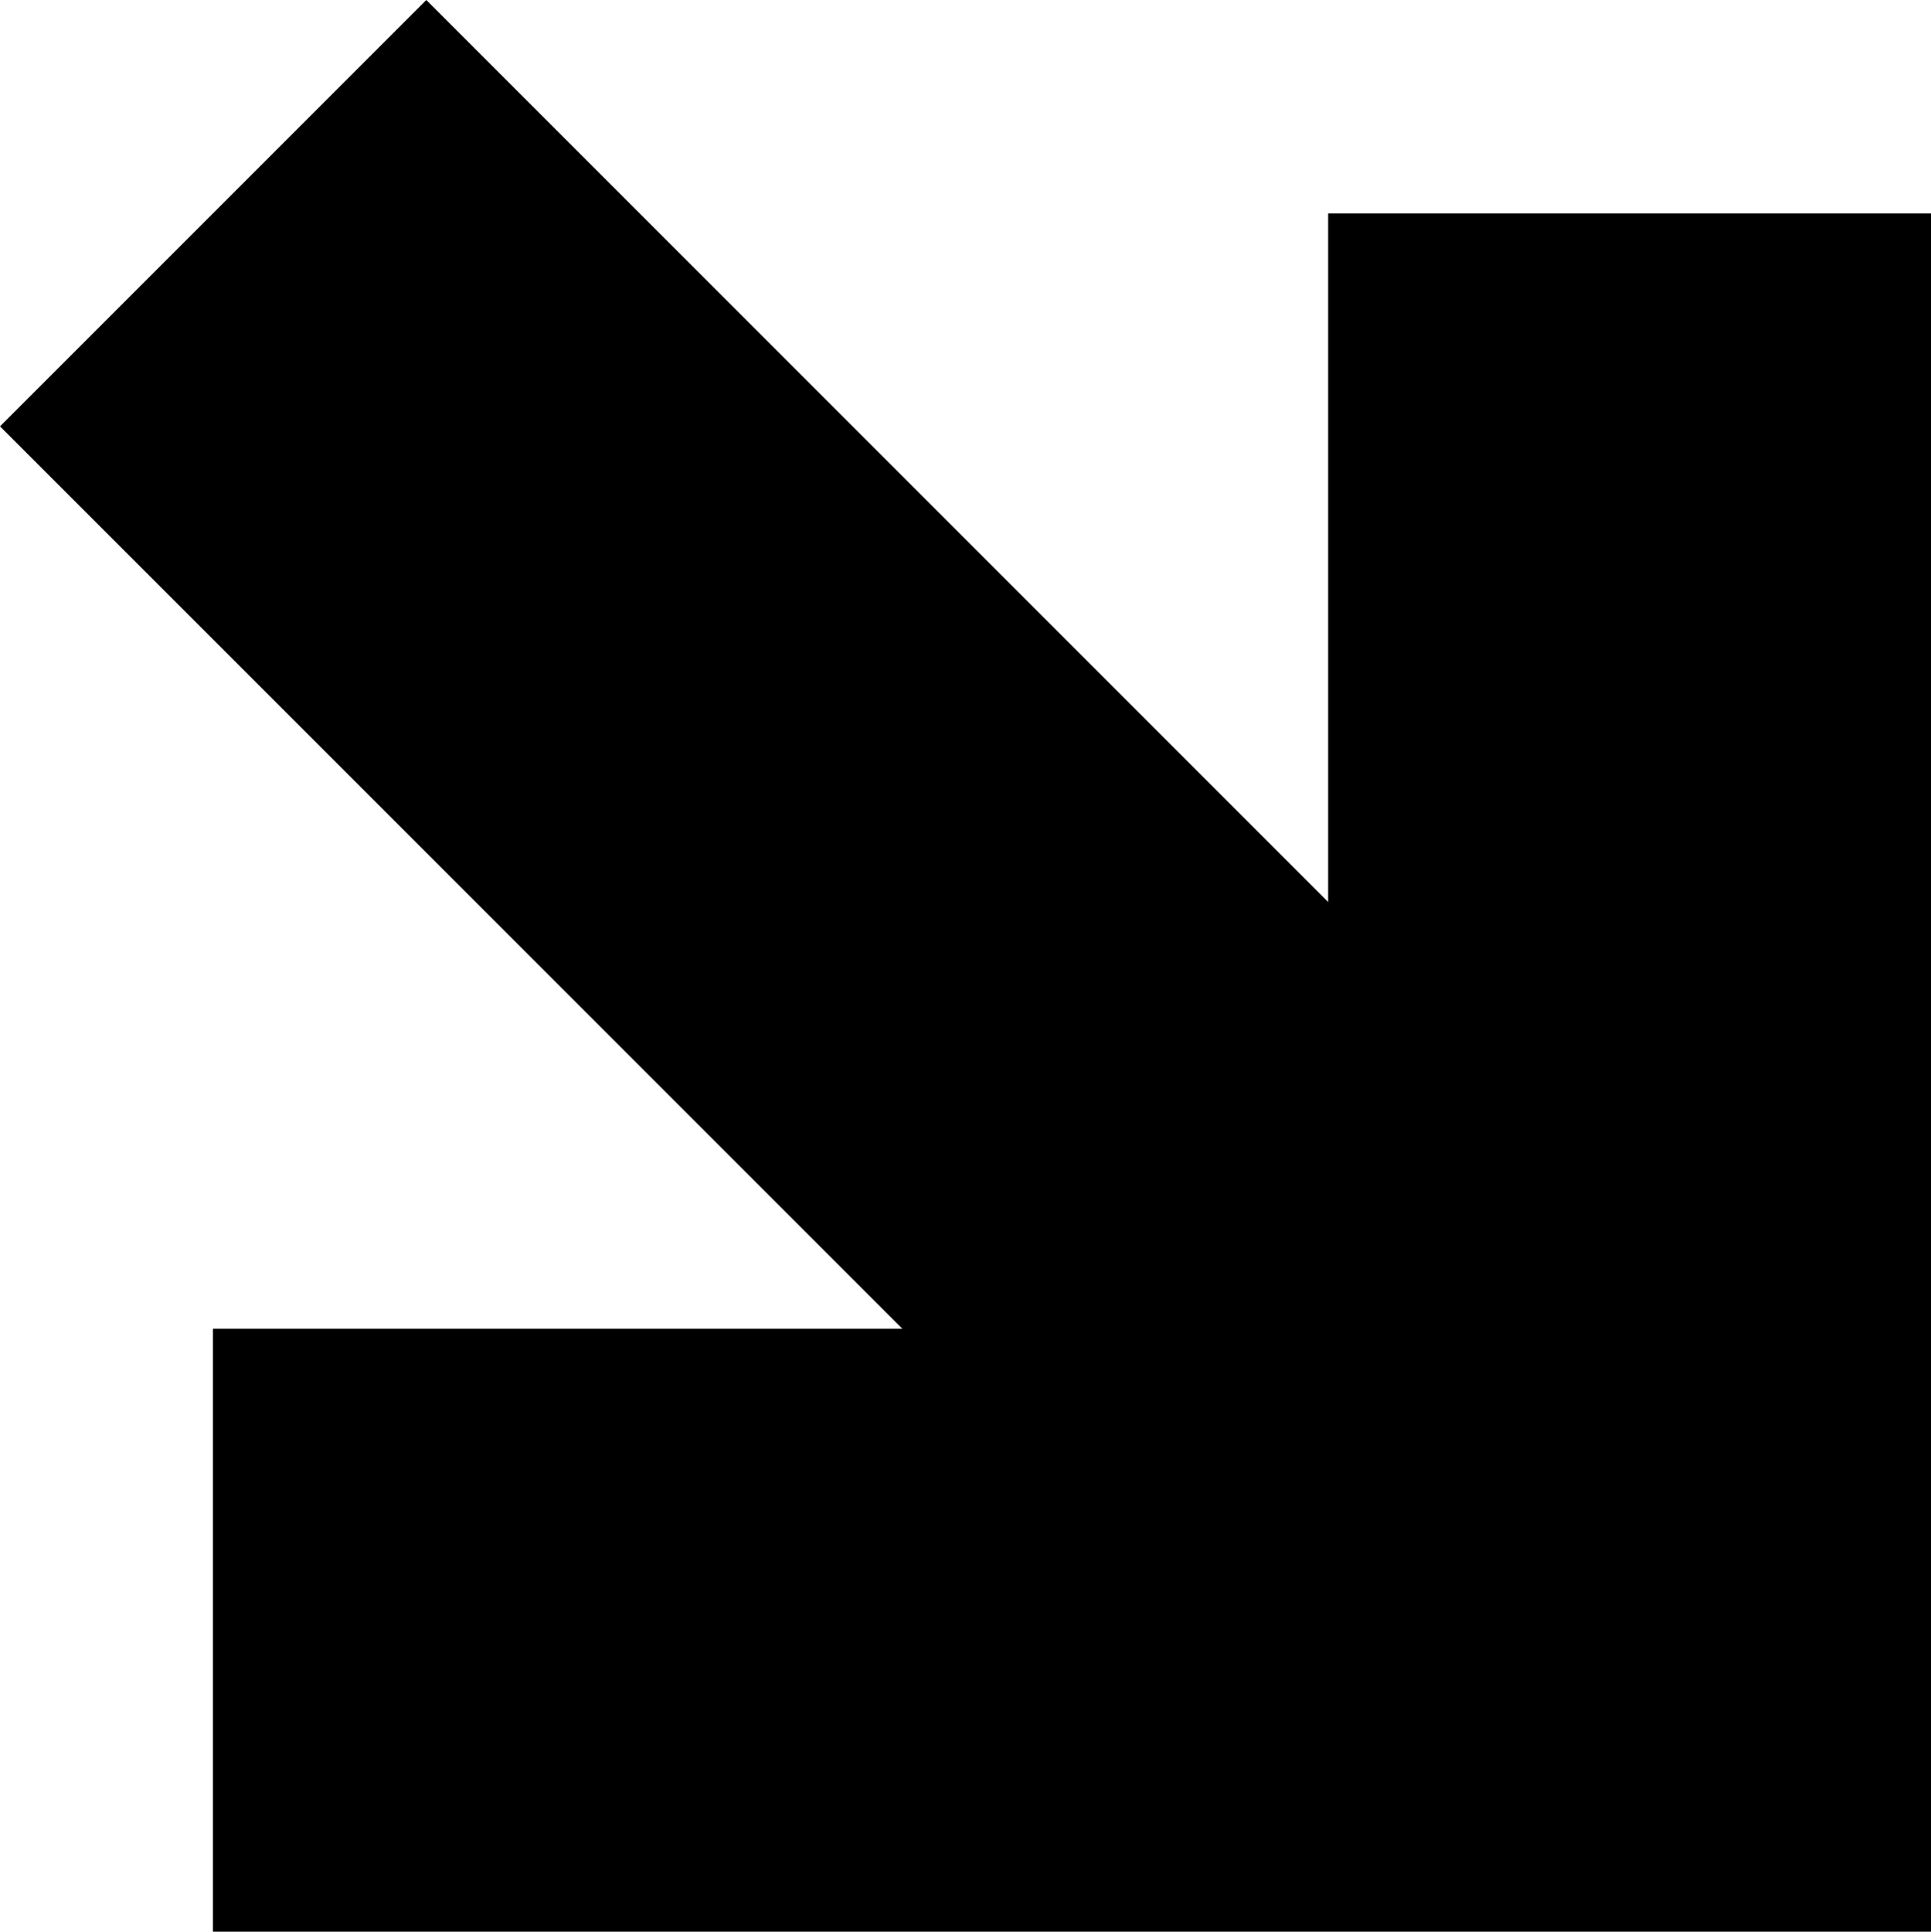 <?xml version="1.0" encoding="UTF-8"?><svg id="Layer_2" xmlns="http://www.w3.org/2000/svg" viewBox="0 0 40.36 40.37"><g id="Layer_1-2"><polygon points="40.36 4.46 27.76 4.46 27.76 18.85 8.91 0 0 8.91 18.86 27.77 4.45 27.77 4.45 40.37 40.36 40.37 40.36 4.46"/></g></svg>